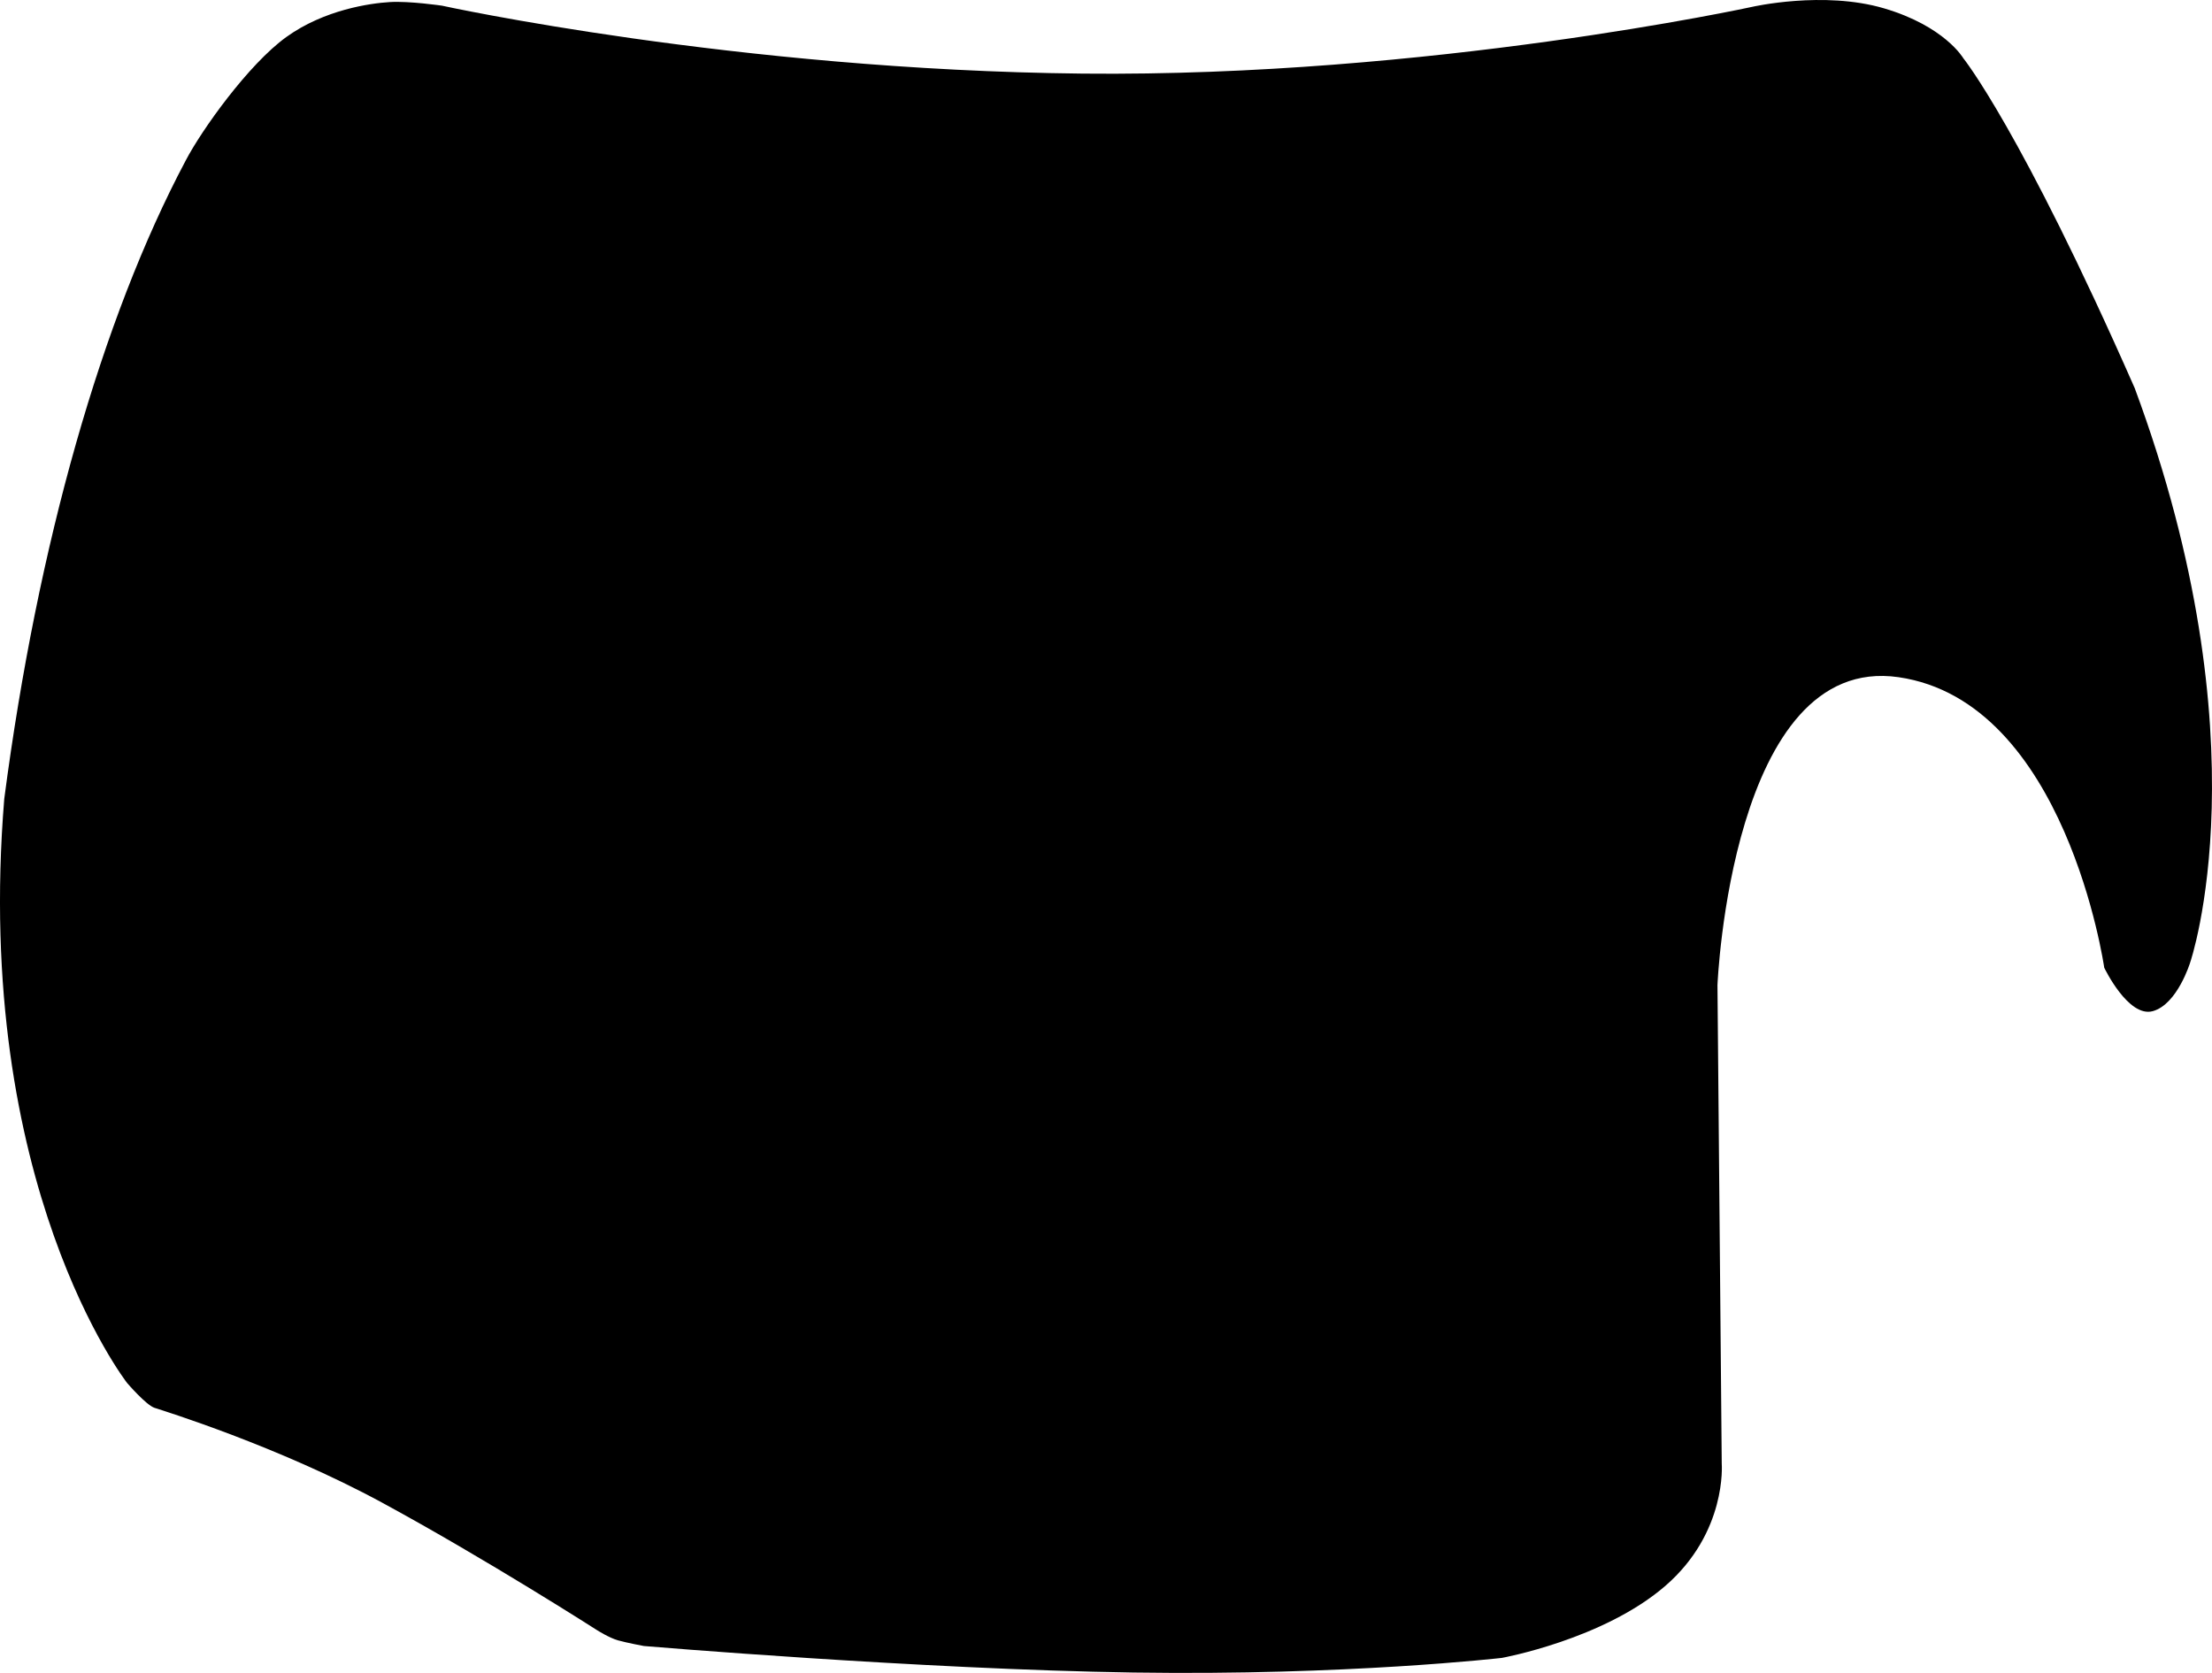 <?xml version="1.0" encoding="utf-8"?>
<!-- Generator: Adobe Illustrator 16.0.0, SVG Export Plug-In . SVG Version: 6.00 Build 0)  -->
<!DOCTYPE svg PUBLIC "-//W3C//DTD SVG 1.1//EN" "http://www.w3.org/Graphics/SVG/1.1/DTD/svg11.dtd">
<svg version="1.1" id="Layer_1" xmlns="http://www.w3.org/2000/svg" xmlns:xlink="http://www.w3.org/1999/xlink" x="0px" y="0px"
	 width="720.984px" height="545.324px" viewBox="0 0 720.984 545.324" enable-background="new 0 0 720.984 545.324"
	 xml:space="preserve">
<path d="M352.839,23.995C239.842,22.833,144.054,1.848,144.054,1.848s-10.615-1.558-16.989-1.174
	c-6.374,0.381-21.331,2.473-33.701,11.366C80.992,20.936,65.68,42.434,60.53,52.326C33.165,103.854,12.24,177.502,1.388,260.395
	C-8.907,386.292,41.433,450.818,41.433,450.818s6.172,7.186,8.917,8.092c2.745,0.904,40.128,12.436,74.167,30.895
	c34.039,18.474,70.095,41.588,70.095,41.588s3.894,2.48,6.787,3.308c2.893,0.817,8.452,1.852,8.452,1.852
	s89.968,7.601,159.626,8.646c69.66,1.049,120.057-4.771,120.057-4.771s33.062-5.992,53.242-23.453
	c20.187-17.459,18.412-39.812,18.412-39.812l-1.396-156.021c0,0,4.447-108.292,59.033-100.395
	c54.59,7.896,67.031,94.689,67.031,94.689s7.832,16.416,15.855,14.164c8.021-2.25,12.164-15.875,12.164-15.875
	s24.733-71.75-18.078-187.196C658.66,42.143,639.901,18.948,639.901,18.948s-6.045-10.405-25.818-16.229
	C594.31-3.104,571.069,2.24,571.069,2.24S465.831,25.157,352.839,23.995z"/>
</svg>
